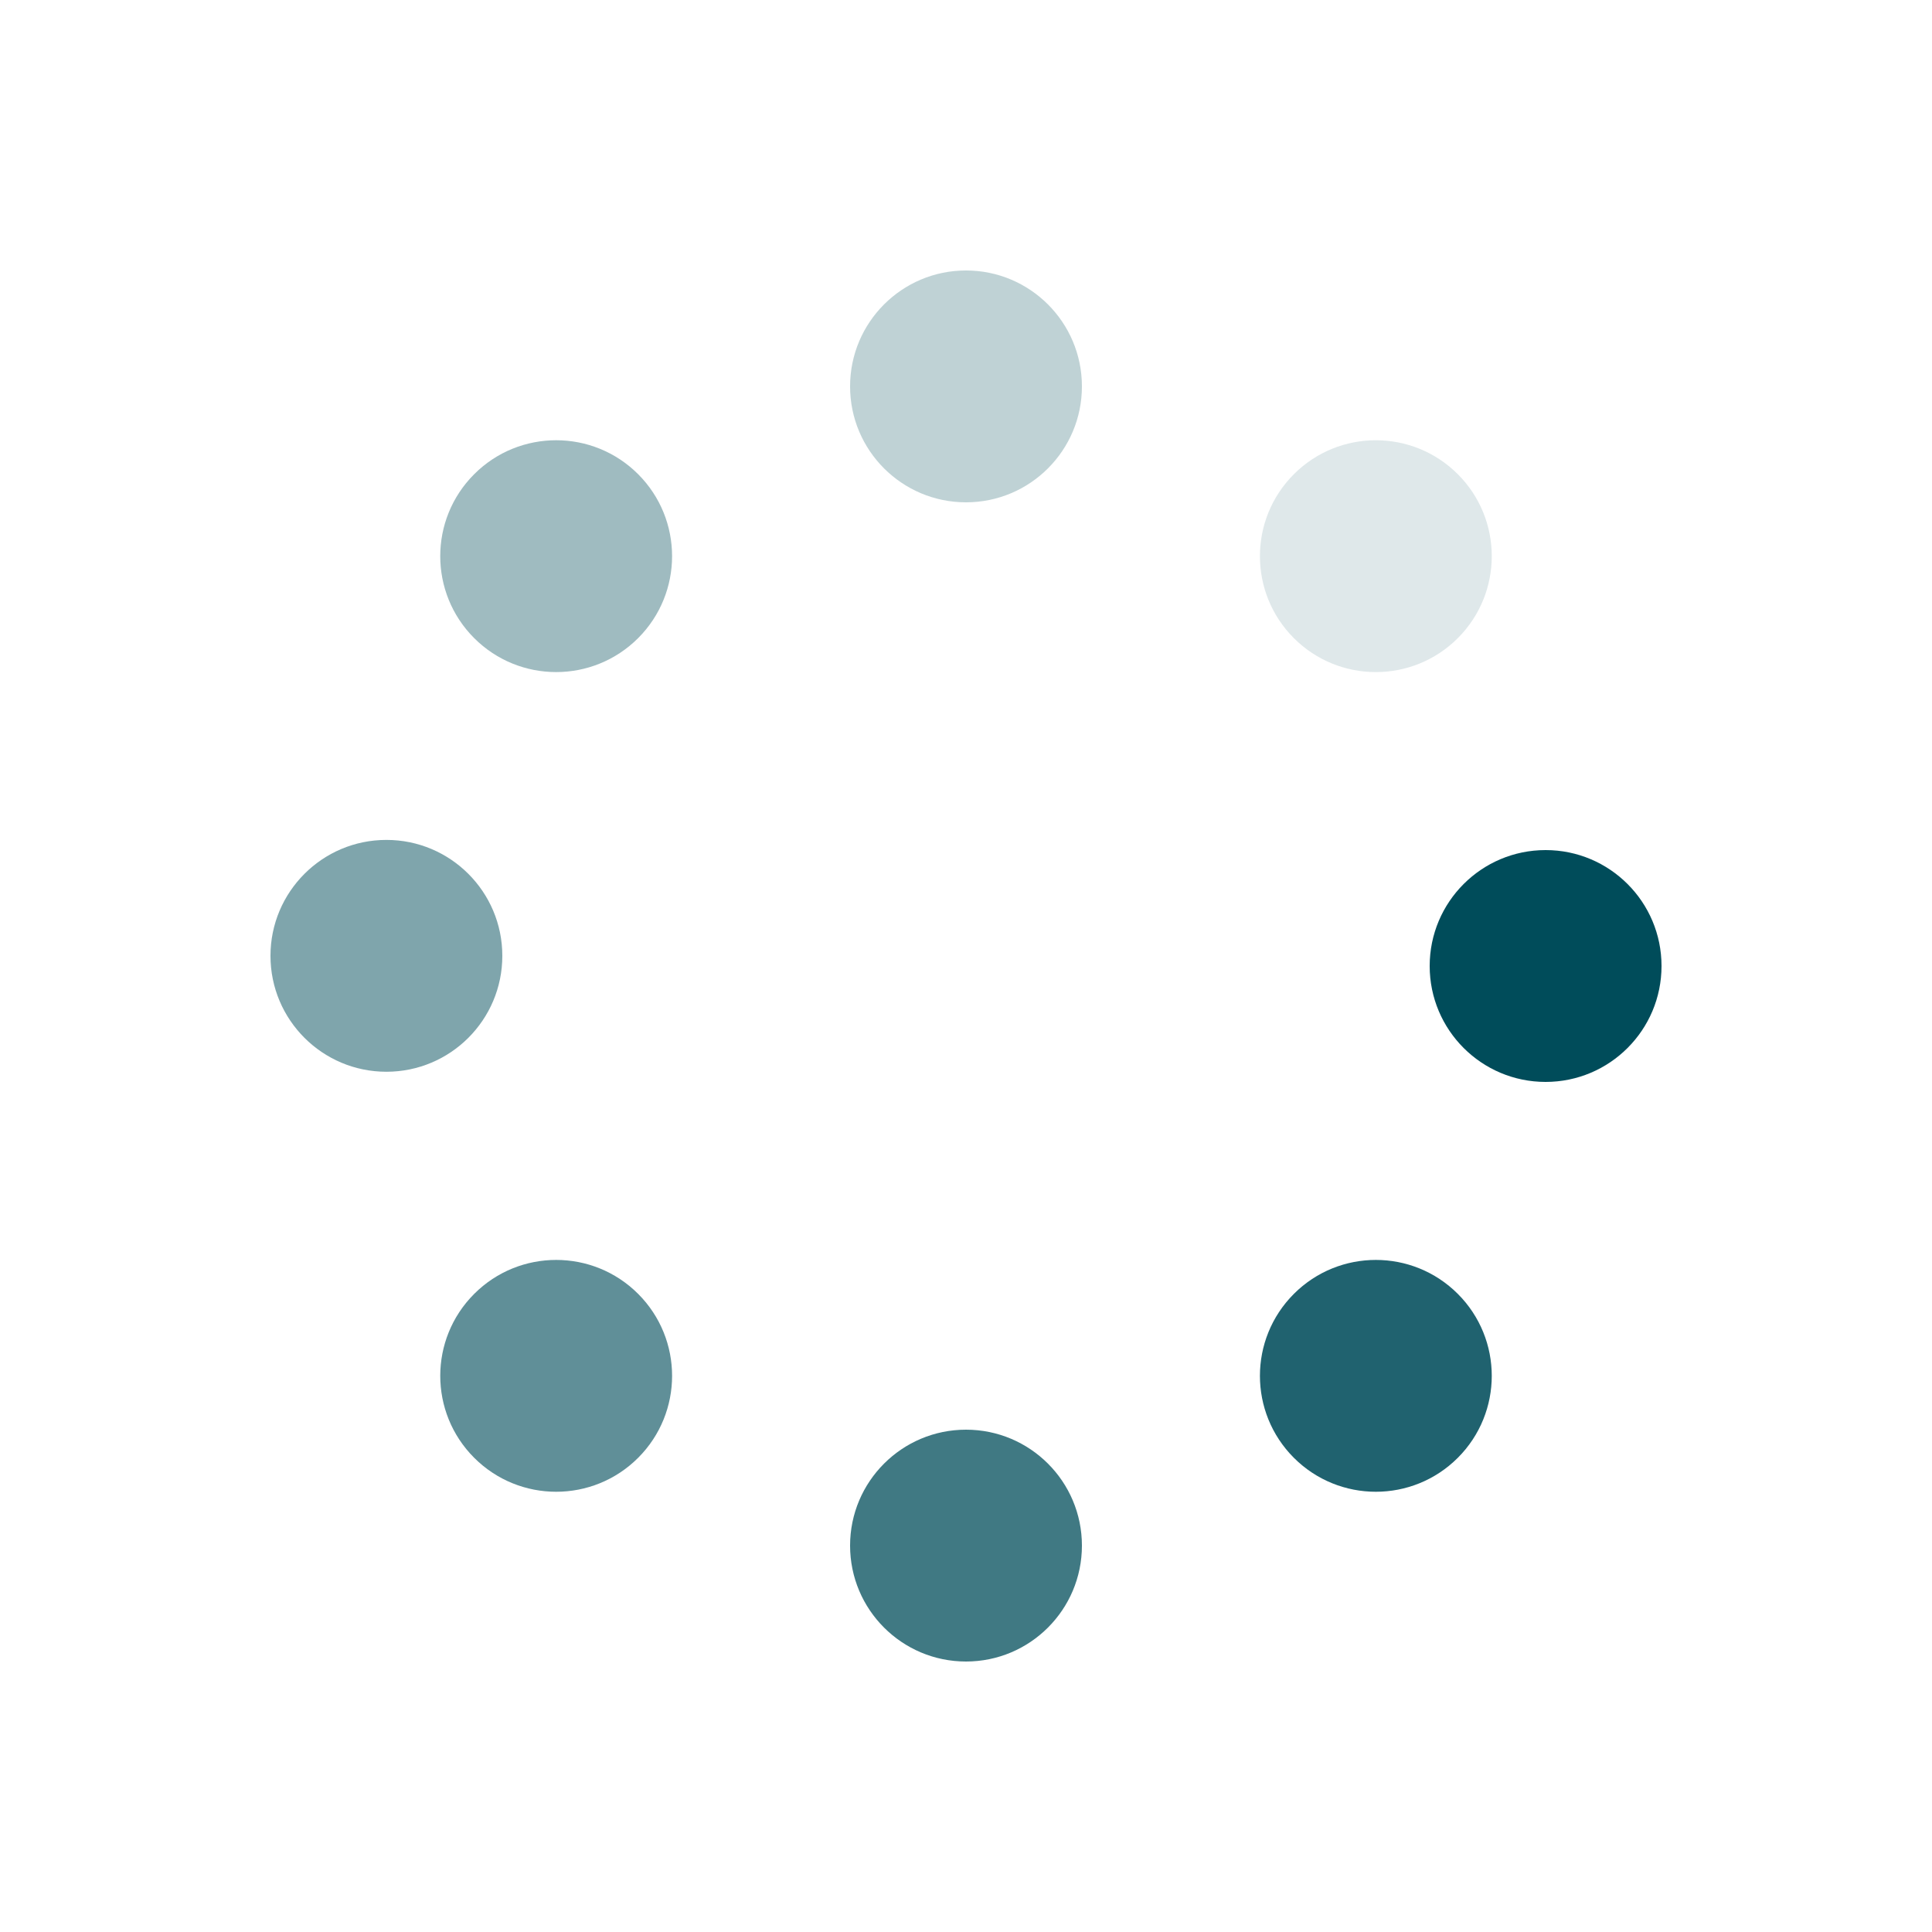 <?xml version="1.0" encoding="utf-8"?>
<!-- Generator: Adobe Illustrator 16.0.0, SVG Export Plug-In . SVG Version: 6.00 Build 0)  -->
<!DOCTYPE svg PUBLIC "-//W3C//DTD SVG 1.1//EN" "http://www.w3.org/Graphics/SVG/1.1/DTD/svg11.dtd">
<svg version="1.1" id="圖層_1" xmlns="http://www.w3.org/2000/svg" xmlns:xlink="http://www.w3.org/1999/xlink" x="0px" y="0px"
	 width="95px" height="95px" viewBox="0 0 95 95" enable-background="new 0 0 95 95" xml:space="preserve">
<g transform="translate(80,50)">
	<g transform="rotate(0)">
		<circle fill="#004C5A" cx="-4" cy="-2.5" r="5.7">
		
			<animateTransform  type="scale" fill="remove" restart="always" calcMode="linear" additive="replace" accumulate="none" repeatCount="indefinite" dur="1s" keyTimes="0;1" values="1.5 1.5;1 1" begin="-0.875s" attributeName="transform">
			</animateTransform>
		
			<animate  fill="remove" restart="always" calcMode="linear" additive="replace" accumulate="none" repeatCount="indefinite" dur="1s" keyTimes="0;1" values="1;0" begin="-0.875s" attributeName="fill-opacity">
			</animate>
		</circle>
	</g>
</g>
<g transform="translate(71.213,71.213)">
	<g transform="rotate(45)">
		<circle fill="#004C5A" fill-opacity="0.875" cx="-5.035" cy="0" r="5.7">
		
			<animateTransform  type="scale" fill="remove" restart="always" calcMode="linear" additive="replace" accumulate="none" repeatCount="indefinite" dur="1s" keyTimes="0;1" values="1.5 1.5;1 1" begin="-0.75s" attributeName="transform">
			</animateTransform>
		
			<animate  fill="remove" restart="always" calcMode="linear" additive="replace" accumulate="none" repeatCount="indefinite" dur="1s" keyTimes="0;1" values="1;0" begin="-0.75s" attributeName="fill-opacity">
			</animate>
		</circle>
	</g>
</g>
<g transform="translate(50,80)">
	<g transform="rotate(90)">
		<circle fill="#004C5A" fill-opacity="0.75" cx="-4" cy="2.5" r="5.7">
		
			<animateTransform  type="scale" fill="remove" restart="always" calcMode="linear" additive="replace" accumulate="none" repeatCount="indefinite" dur="1s" keyTimes="0;1" values="1.5 1.5;1 1" begin="-0.625s" attributeName="transform">
			</animateTransform>
		
			<animate  fill="remove" restart="always" calcMode="linear" additive="replace" accumulate="none" repeatCount="indefinite" dur="1s" keyTimes="0;1" values="1;0" begin="-0.625s" attributeName="fill-opacity">
			</animate>
		</circle>
	</g>
</g>
<g transform="translate(28.787,71.213)">
	<g transform="rotate(135)">
		<circle fill="#004C5A" fill-opacity="0.625" cx="-1.5" cy="3.535" r="5.7">
		
			<animateTransform  type="scale" fill="remove" restart="always" calcMode="linear" additive="replace" accumulate="none" repeatCount="indefinite" dur="1s" keyTimes="0;1" values="1.5 1.5;1 1" begin="-0.5s" attributeName="transform">
			</animateTransform>
		
			<animate  fill="remove" restart="always" calcMode="linear" additive="replace" accumulate="none" repeatCount="indefinite" dur="1s" keyTimes="0;1" values="1;0" begin="-0.5s" attributeName="fill-opacity">
			</animate>
		</circle>
	</g>
</g>
<g transform="translate(20,50)">
	<g transform="rotate(180)">
		<circle fill="#004C5A" fill-opacity="0.5" cx="1" cy="3" r="5.7">
		
			<animateTransform  type="scale" fill="remove" restart="always" calcMode="linear" additive="replace" accumulate="none" repeatCount="indefinite" dur="1s" keyTimes="0;1" values="1.5 1.5;1 1" begin="-0.375s" attributeName="transform">
			</animateTransform>
		
			<animate  fill="remove" restart="always" calcMode="linear" additive="replace" accumulate="none" repeatCount="indefinite" dur="1s" keyTimes="0;1" values="1;0" begin="-0.375s" attributeName="fill-opacity">
			</animate>
		</circle>
	</g>
</g>
<g transform="translate(28.787,28.787)">
	<g transform="rotate(225)">
		<circle fill="#004C5A" fill-opacity="0.375" cx="2.036" cy="0" r="5.7">
		
			<animateTransform  type="scale" fill="remove" restart="always" calcMode="linear" additive="replace" accumulate="none" repeatCount="indefinite" dur="1s" keyTimes="0;1" values="1.5 1.5;1 1" begin="-0.25s" attributeName="transform">
			</animateTransform>
		
			<animate  fill="remove" restart="always" calcMode="linear" additive="replace" accumulate="none" repeatCount="indefinite" dur="1s" keyTimes="0;1" values="1;0" begin="-0.25s" attributeName="fill-opacity">
			</animate>
		</circle>
	</g>
</g>
<g transform="translate(50,20)">
	<g transform="rotate(270)">
		<circle fill="#004C5A" fill-opacity="0.25" cx="1" cy="-2.5" r="5.7">
		
			<animateTransform  type="scale" fill="remove" restart="always" calcMode="linear" additive="replace" accumulate="none" repeatCount="indefinite" dur="1s" keyTimes="0;1" values="1.5 1.5;1 1" begin="-0.125s" attributeName="transform">
			</animateTransform>
		
			<animate  fill="remove" restart="always" calcMode="linear" additive="replace" accumulate="none" repeatCount="indefinite" dur="1s" keyTimes="0;1" values="1;0" begin="-0.125s" attributeName="fill-opacity">
			</animate>
		</circle>
	</g>
</g>
<g transform="translate(71.213,28.787)">
	<g transform="rotate(315)">
		<circle fill="#004C5A" fill-opacity="0.125" cx="-1.5" cy="-3.535" r="5.7">
		
			<animateTransform  type="scale" fill="remove" restart="always" calcMode="linear" additive="replace" accumulate="none" repeatCount="indefinite" dur="1s" keyTimes="0;1" values="1.5 1.5;1 1" begin="0s" attributeName="transform">
			</animateTransform>
		
			<animate  fill="remove" restart="always" calcMode="linear" additive="replace" accumulate="none" repeatCount="indefinite" dur="1s" keyTimes="0;1" values="1;0" begin="0s" attributeName="fill-opacity">
			</animate>
		</circle>
	</g>
</g>
</svg>
